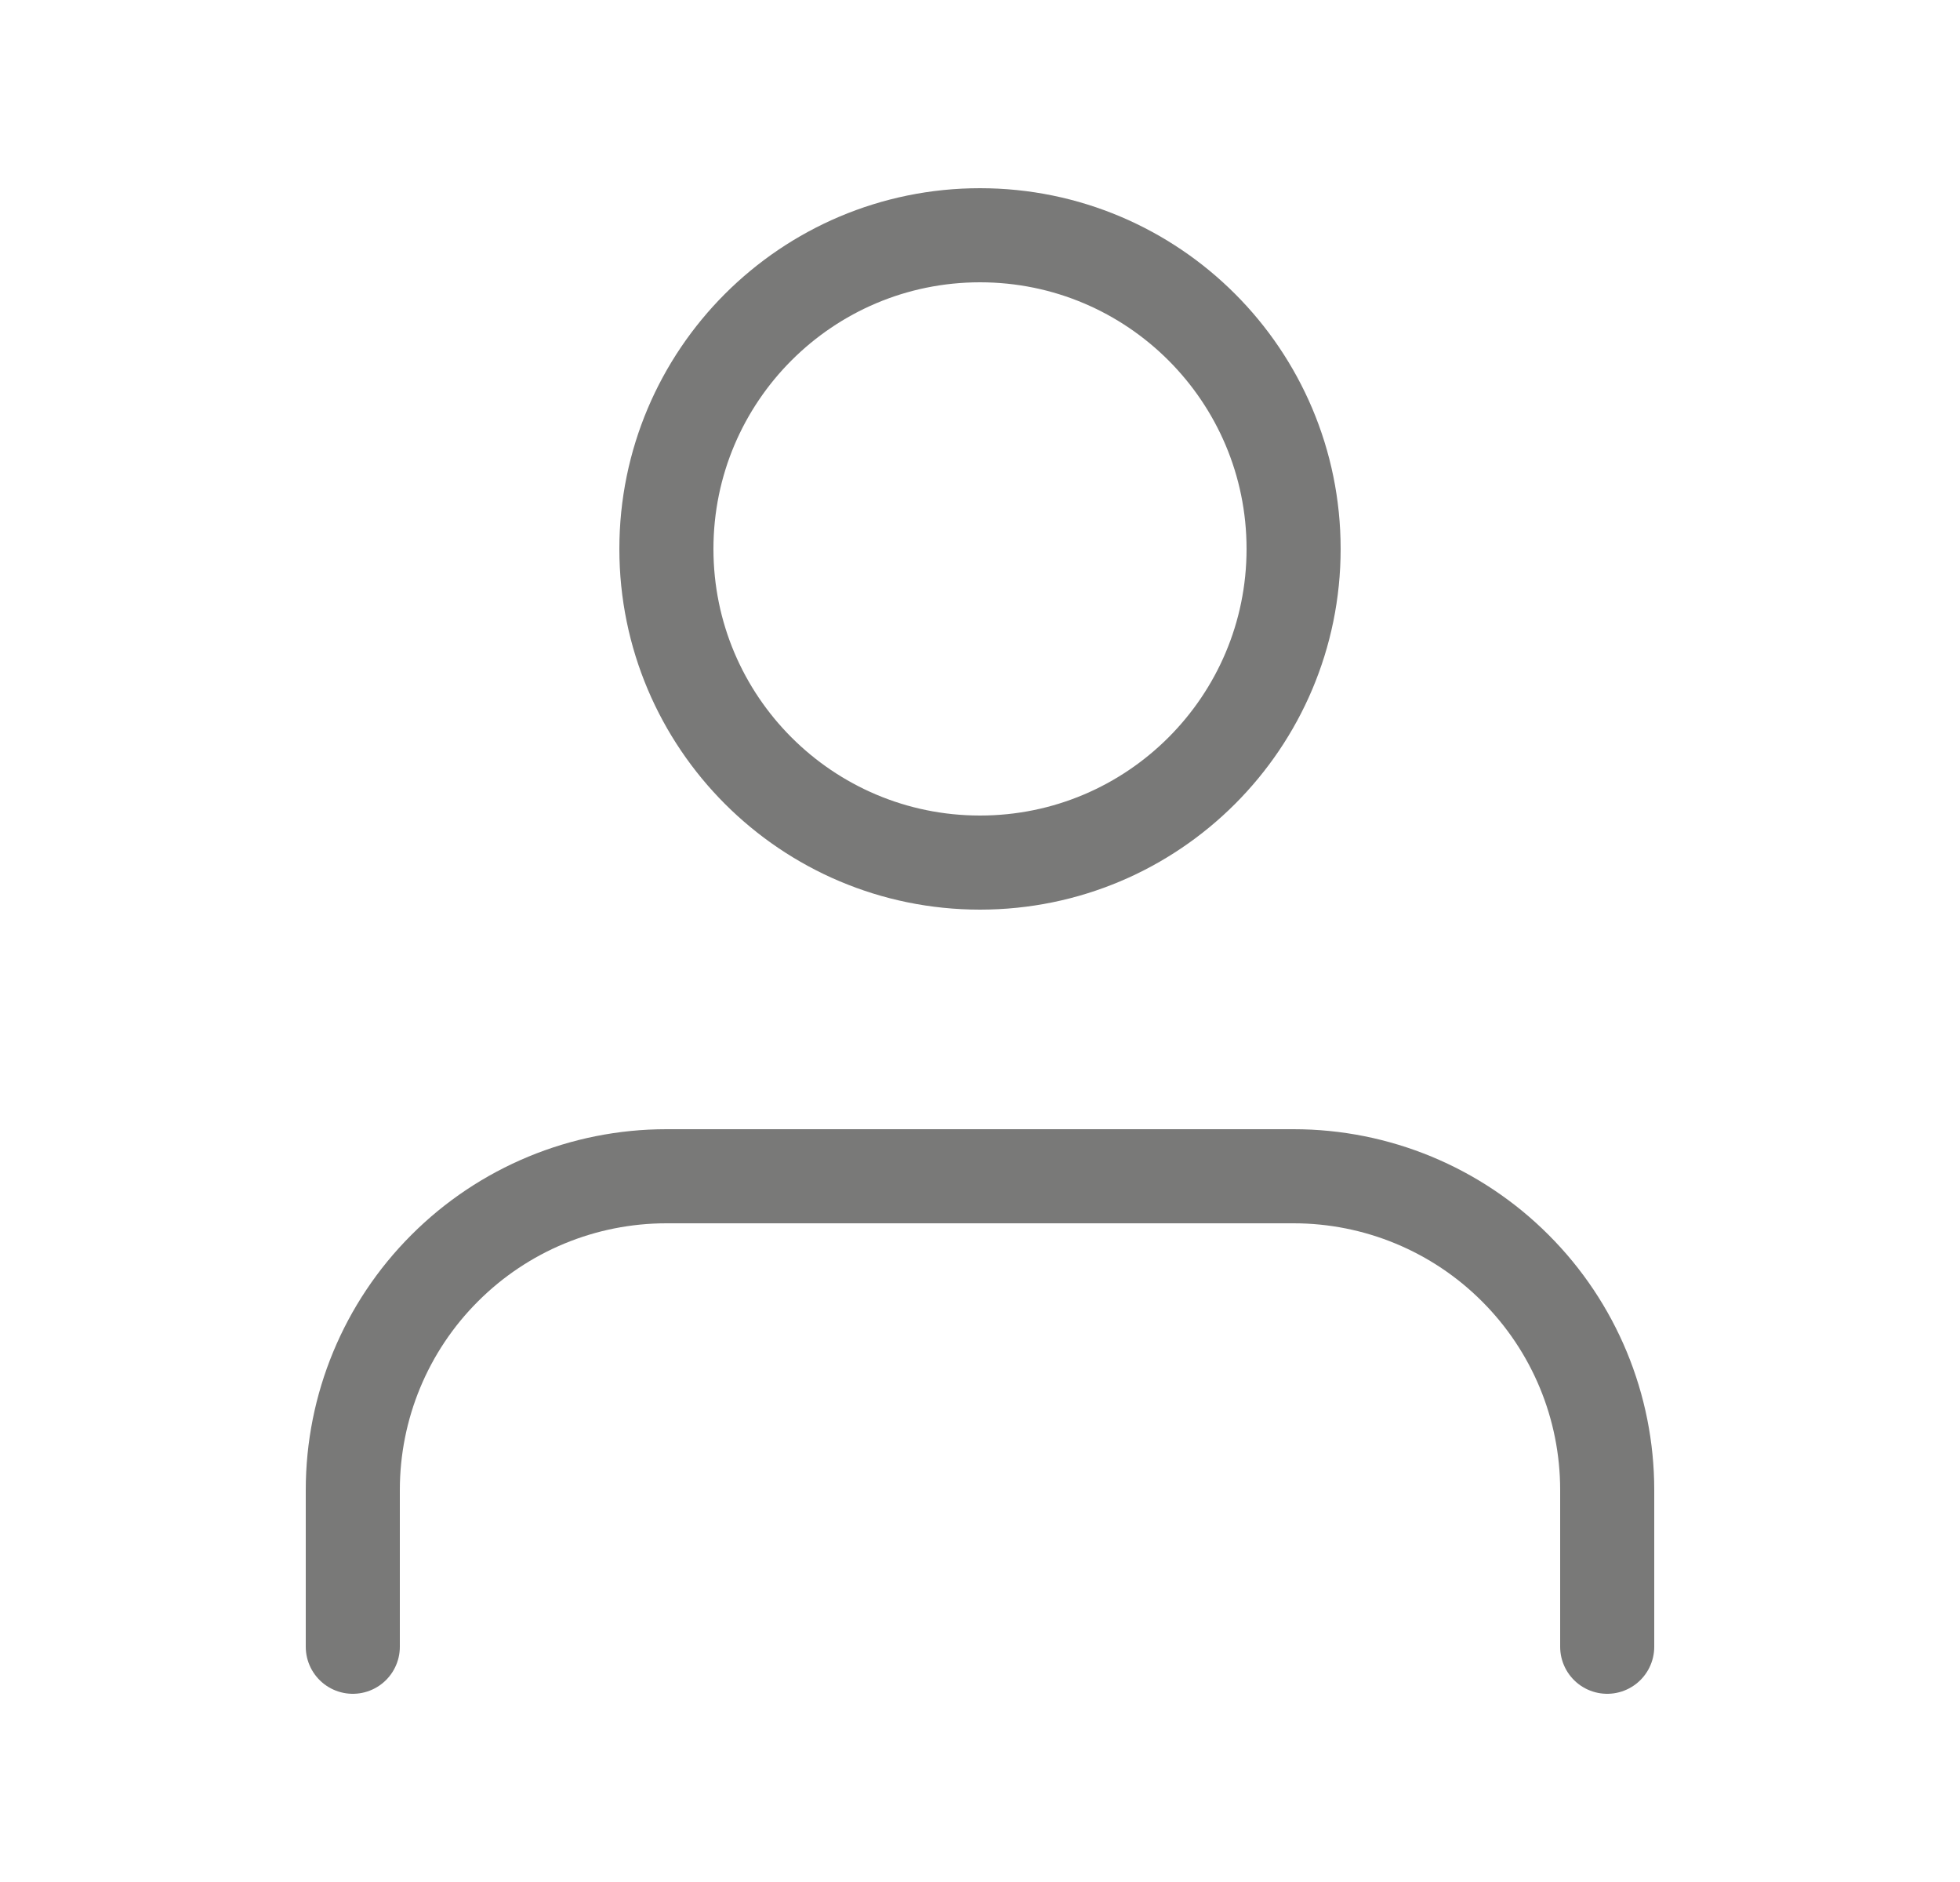 <svg width="25" height="24" viewBox="0 0 25 24" fill="none" xmlns="http://www.w3.org/2000/svg">
<path d="M20.5 21V19C20.5 17.939 20.079 16.922 19.328 16.172C18.578 15.421 17.561 15 16.5 15H8.5C7.439 15 6.422 15.421 5.672 16.172C4.921 16.922 4.5 17.939 4.5 19V21" stroke="#797978" stroke-width="1.2" stroke-linecap="round" stroke-linejoin="round"/>
<path d="M12.5 11C14.709 11 16.5 9.209 16.5 7C16.5 4.791 14.709 3 12.5 3C10.291 3 8.5 4.791 8.5 7C8.5 9.209 10.291 11 12.5 11Z" stroke="#797978" stroke-width="1.2" stroke-linecap="round" stroke-linejoin="round"/>
</svg>

